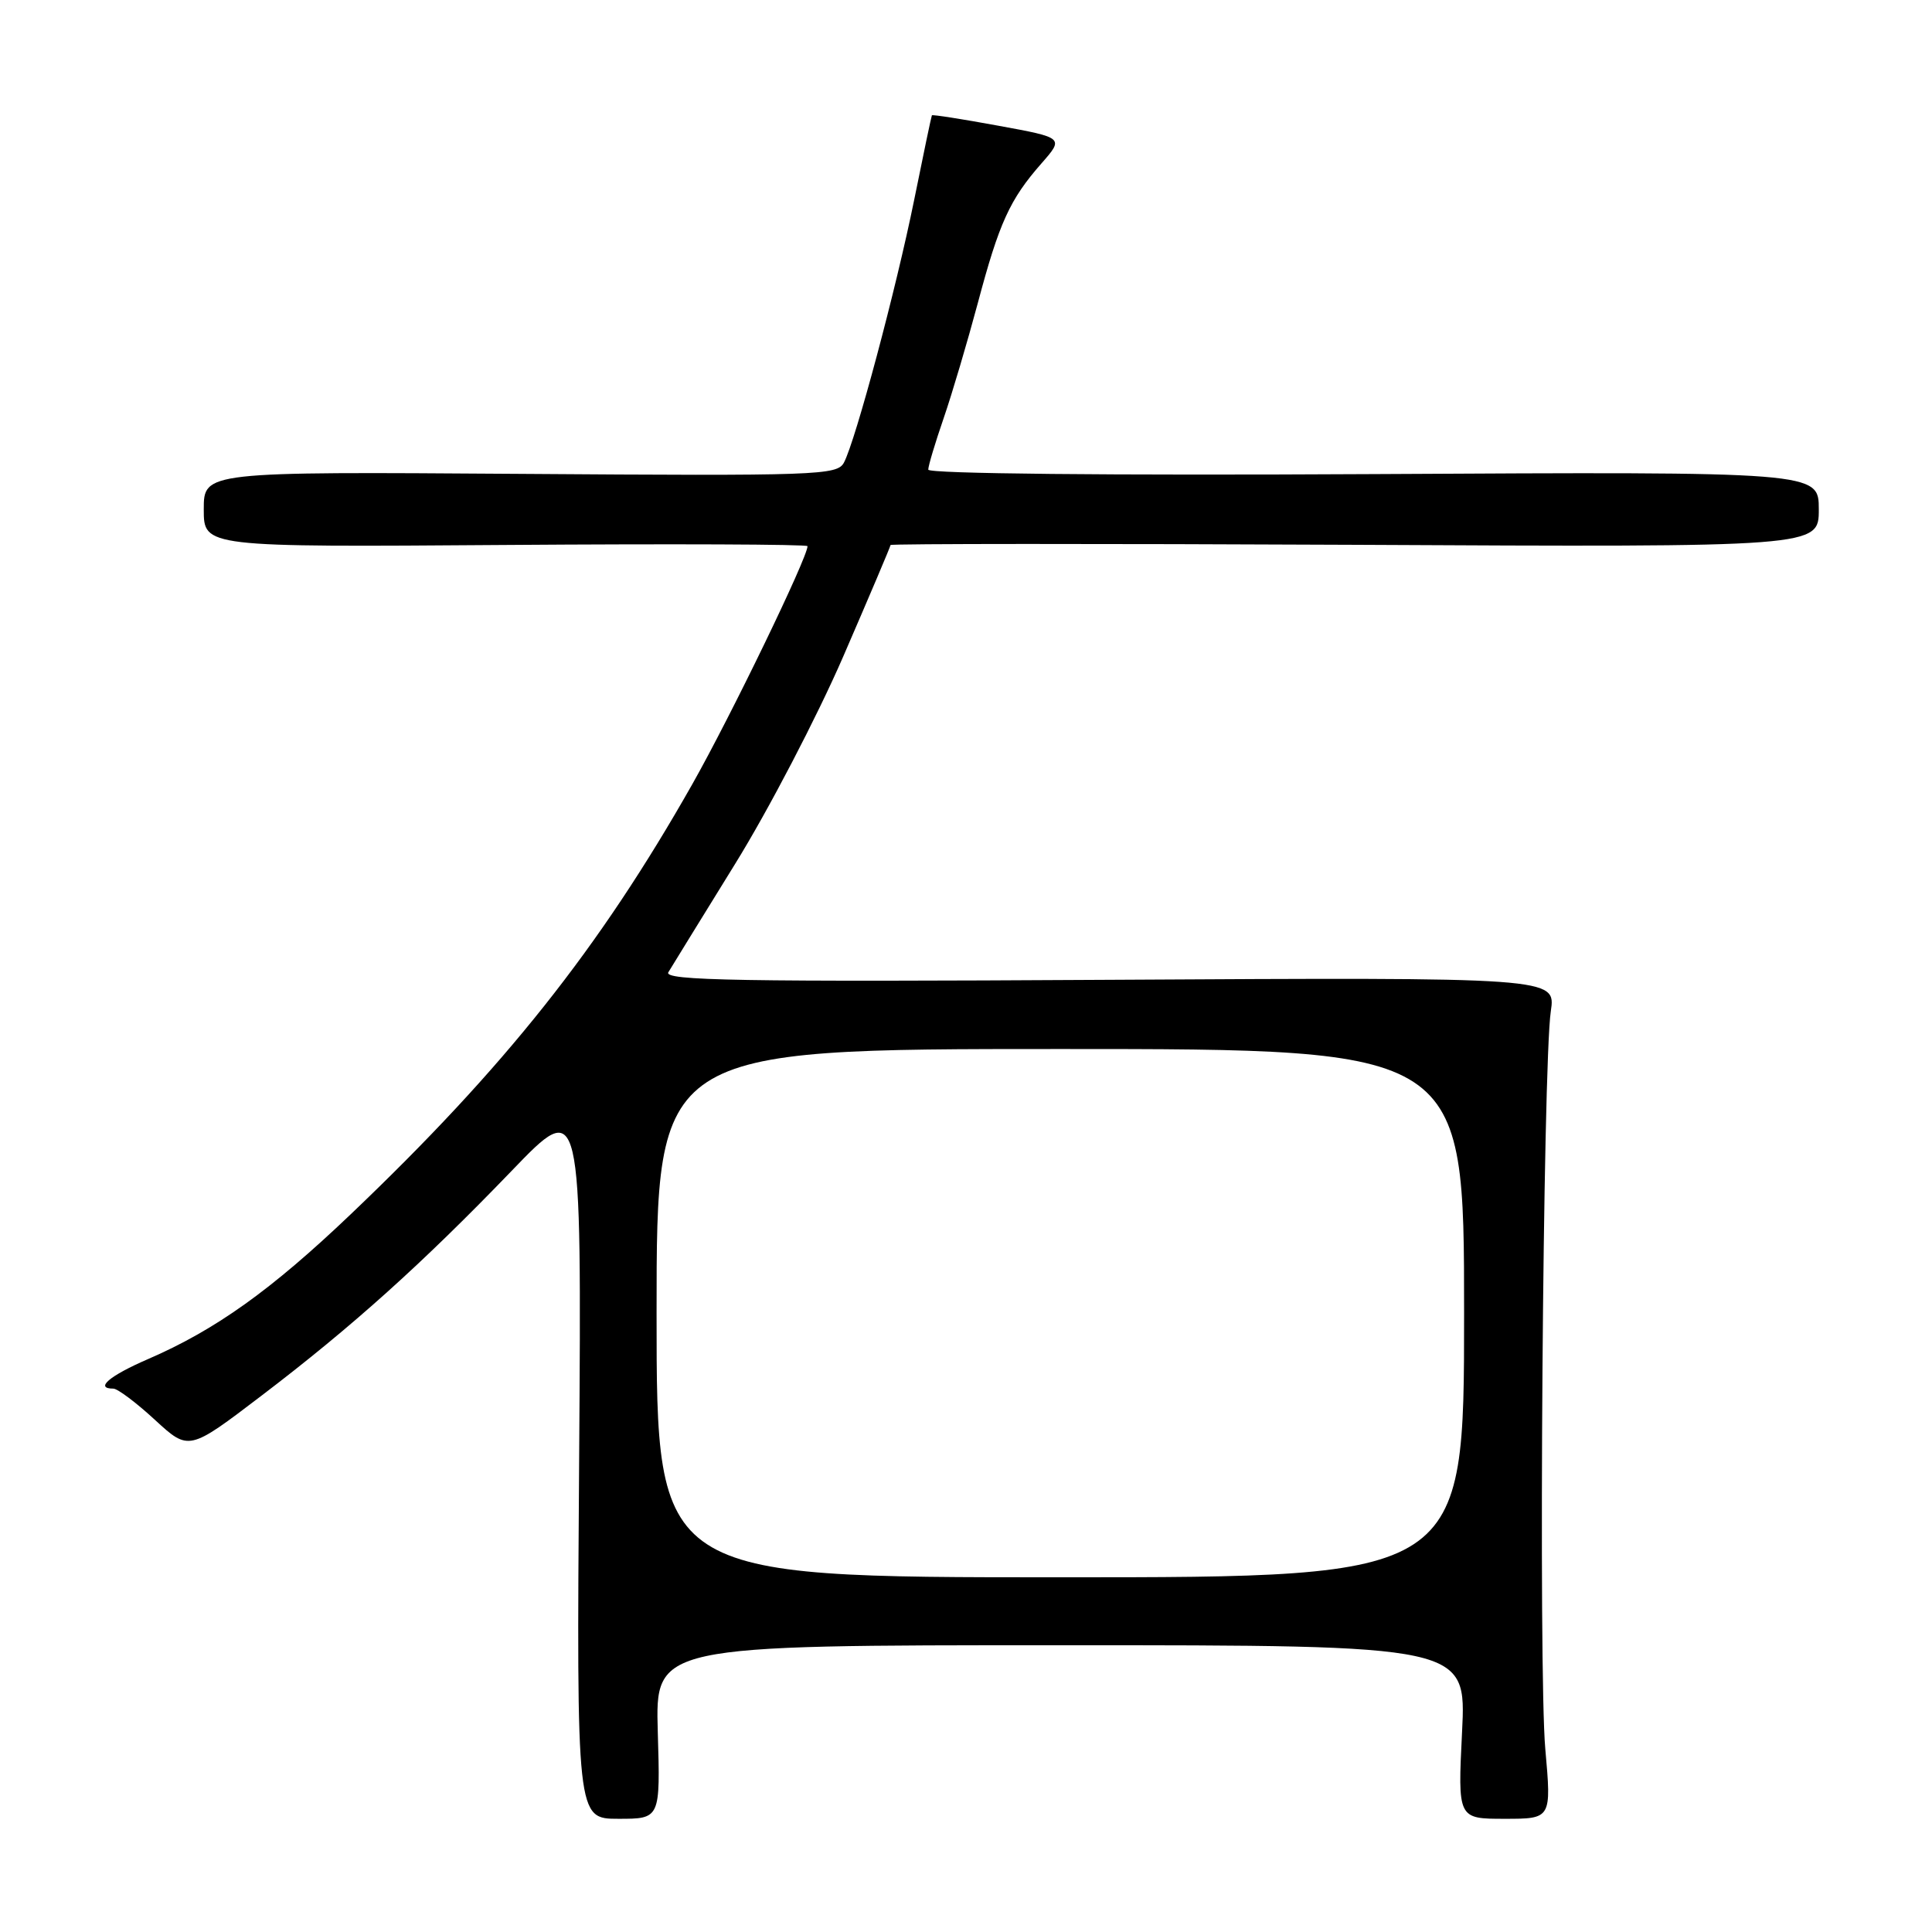 <?xml version="1.0" encoding="UTF-8" standalone="no"?>
<!DOCTYPE svg PUBLIC "-//W3C//DTD SVG 1.1//EN" "http://www.w3.org/Graphics/SVG/1.1/DTD/svg11.dtd" >
<svg xmlns="http://www.w3.org/2000/svg" xmlns:xlink="http://www.w3.org/1999/xlink" version="1.1" viewBox="0 0 256 256">
 <g >
 <path fill="currentColor"
d=" M 87.16 229.50 C 86.83 218.00 86.83 218.00 140.56 218.00 C 194.30 218.00 194.30 218.00 193.73 229.50 C 193.16 241.00 193.16 241.00 199.37 241.00 C 205.58 241.00 205.58 241.00 204.76 231.75 C 203.84 221.46 204.44 141.07 205.49 134.00 C 206.16 129.50 206.16 129.50 146.97 129.83 C 97.86 130.11 87.91 129.94 88.56 128.83 C 89.00 128.10 92.97 121.65 97.39 114.50 C 101.82 107.35 108.26 94.98 111.72 87.02 C 115.17 79.06 118.00 72.40 118.00 72.22 C 118.00 72.04 145.68 72.03 179.50 72.19 C 241.00 72.50 241.00 72.50 241.00 67.50 C 241.00 62.50 241.00 62.50 182.00 62.82 C 146.79 63.01 123.00 62.77 123.00 62.23 C 123.00 61.72 123.92 58.66 125.04 55.41 C 126.16 52.16 128.19 45.29 129.57 40.14 C 132.40 29.51 133.80 26.43 138.01 21.64 C 140.98 18.25 140.98 18.25 132.29 16.66 C 127.51 15.78 123.55 15.16 123.48 15.28 C 123.41 15.40 122.35 20.45 121.13 26.50 C 118.75 38.26 113.38 58.34 111.83 61.29 C 110.94 62.98 108.41 63.07 68.94 62.79 C 27.00 62.50 27.00 62.50 27.00 67.50 C 27.00 72.50 27.00 72.50 67.00 72.21 C 89.00 72.05 107.00 72.12 107.00 72.37 C 107.00 73.90 96.80 94.96 91.74 103.90 C 79.42 125.65 66.88 141.44 46.48 160.89 C 35.93 170.95 28.58 176.20 19.63 180.08 C 14.49 182.30 12.50 184.00 15.02 184.00 C 15.58 184.00 18.06 185.86 20.53 188.14 C 25.02 192.27 25.02 192.27 34.63 184.95 C 46.71 175.75 55.94 167.45 67.79 155.15 C 77.07 145.50 77.07 145.50 76.74 193.25 C 76.40 241.00 76.40 241.00 81.95 241.00 C 87.50 241.00 87.50 241.00 87.16 229.50 Z  M 87.00 174.00 C 87.00 139.00 87.00 139.00 140.50 139.00 C 194.00 139.00 194.00 139.00 194.00 174.00 C 194.00 209.00 194.00 209.00 140.50 209.00 C 87.00 209.00 87.00 209.00 87.00 174.00 Z "/>
</g>
</svg>